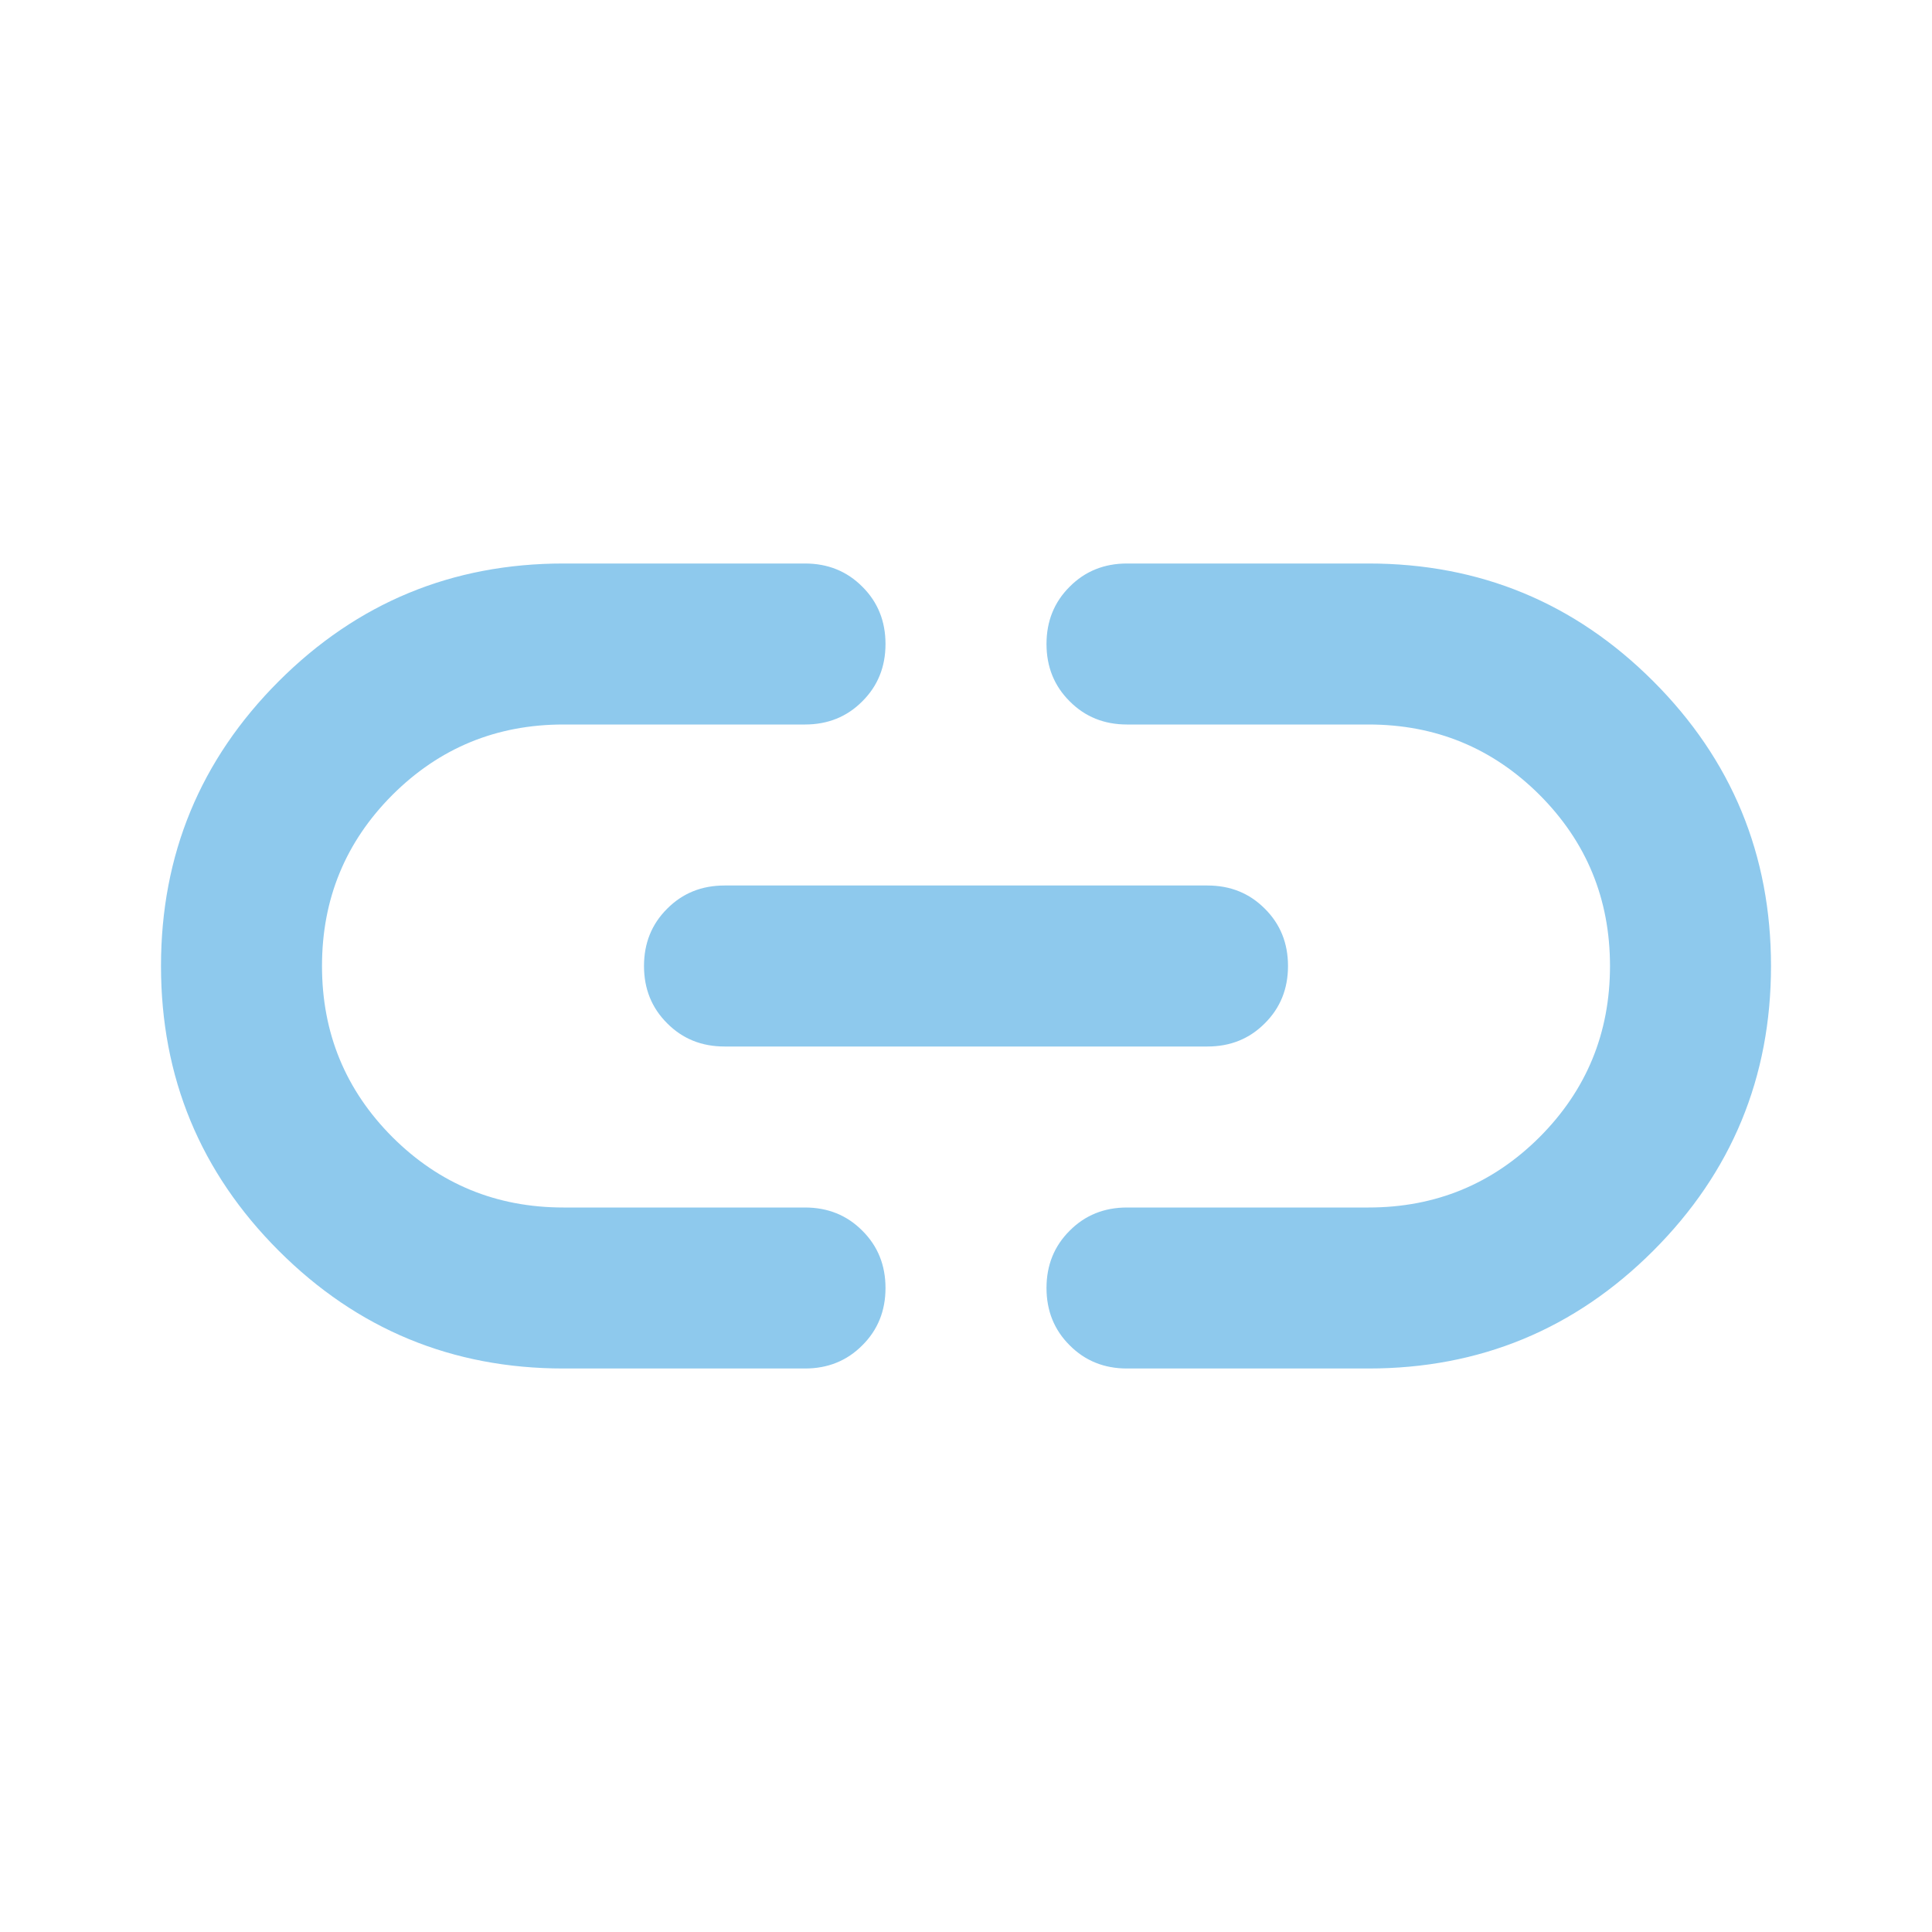 <svg width="18" height="18" viewBox="0 0 18 18" fill="none" xmlns="http://www.w3.org/2000/svg">
<g id="link_FILL0_wght400_GRAD0_opsz24 1">
<path id="Vector" d="M5.25 12.75C4.213 12.75 3.328 12.384 2.597 11.653C1.866 10.922 1.5 10.037 1.5 9C1.5 7.963 1.866 7.078 2.597 6.347C3.328 5.616 4.213 5.25 5.25 5.25H7.5C7.713 5.25 7.891 5.322 8.034 5.466C8.178 5.609 8.25 5.787 8.25 6C8.25 6.213 8.178 6.391 8.034 6.534C7.891 6.678 7.713 6.75 7.5 6.75H5.25C4.625 6.75 4.094 6.969 3.656 7.406C3.219 7.844 3 8.375 3 9C3 9.625 3.219 10.156 3.656 10.594C4.094 11.031 4.625 11.25 5.25 11.25H7.5C7.713 11.25 7.891 11.322 8.034 11.466C8.178 11.609 8.25 11.787 8.25 12C8.25 12.213 8.178 12.391 8.034 12.534C7.891 12.678 7.713 12.75 7.5 12.75H5.25ZM6.75 9.75C6.537 9.75 6.359 9.678 6.216 9.534C6.072 9.391 6 9.213 6 9C6 8.787 6.072 8.609 6.216 8.466C6.359 8.322 6.537 8.25 6.75 8.25H11.25C11.463 8.25 11.641 8.322 11.784 8.466C11.928 8.609 12 8.787 12 9C12 9.213 11.928 9.391 11.784 9.534C11.641 9.678 11.463 9.75 11.25 9.75H6.75ZM10.5 12.75C10.287 12.75 10.109 12.678 9.966 12.534C9.822 12.391 9.75 12.213 9.75 12C9.75 11.787 9.822 11.609 9.966 11.466C10.109 11.322 10.287 11.25 10.5 11.25H12.75C13.375 11.25 13.906 11.031 14.344 10.594C14.781 10.156 15 9.625 15 9C15 8.375 14.781 7.844 14.344 7.406C13.906 6.969 13.375 6.75 12.75 6.75H10.5C10.287 6.75 10.109 6.678 9.966 6.534C9.822 6.391 9.75 6.213 9.75 6C9.75 5.787 9.822 5.609 9.966 5.466C10.109 5.322 10.287 5.25 10.5 5.25H12.75C13.787 5.25 14.672 5.616 15.403 6.347C16.134 7.078 16.5 7.963 16.5 9C16.5 10.037 16.134 10.922 15.403 11.653C14.672 12.384 13.787 12.75 12.75 12.75H10.5Z" fill="#8EC9ED"/>
</g>
</svg>
